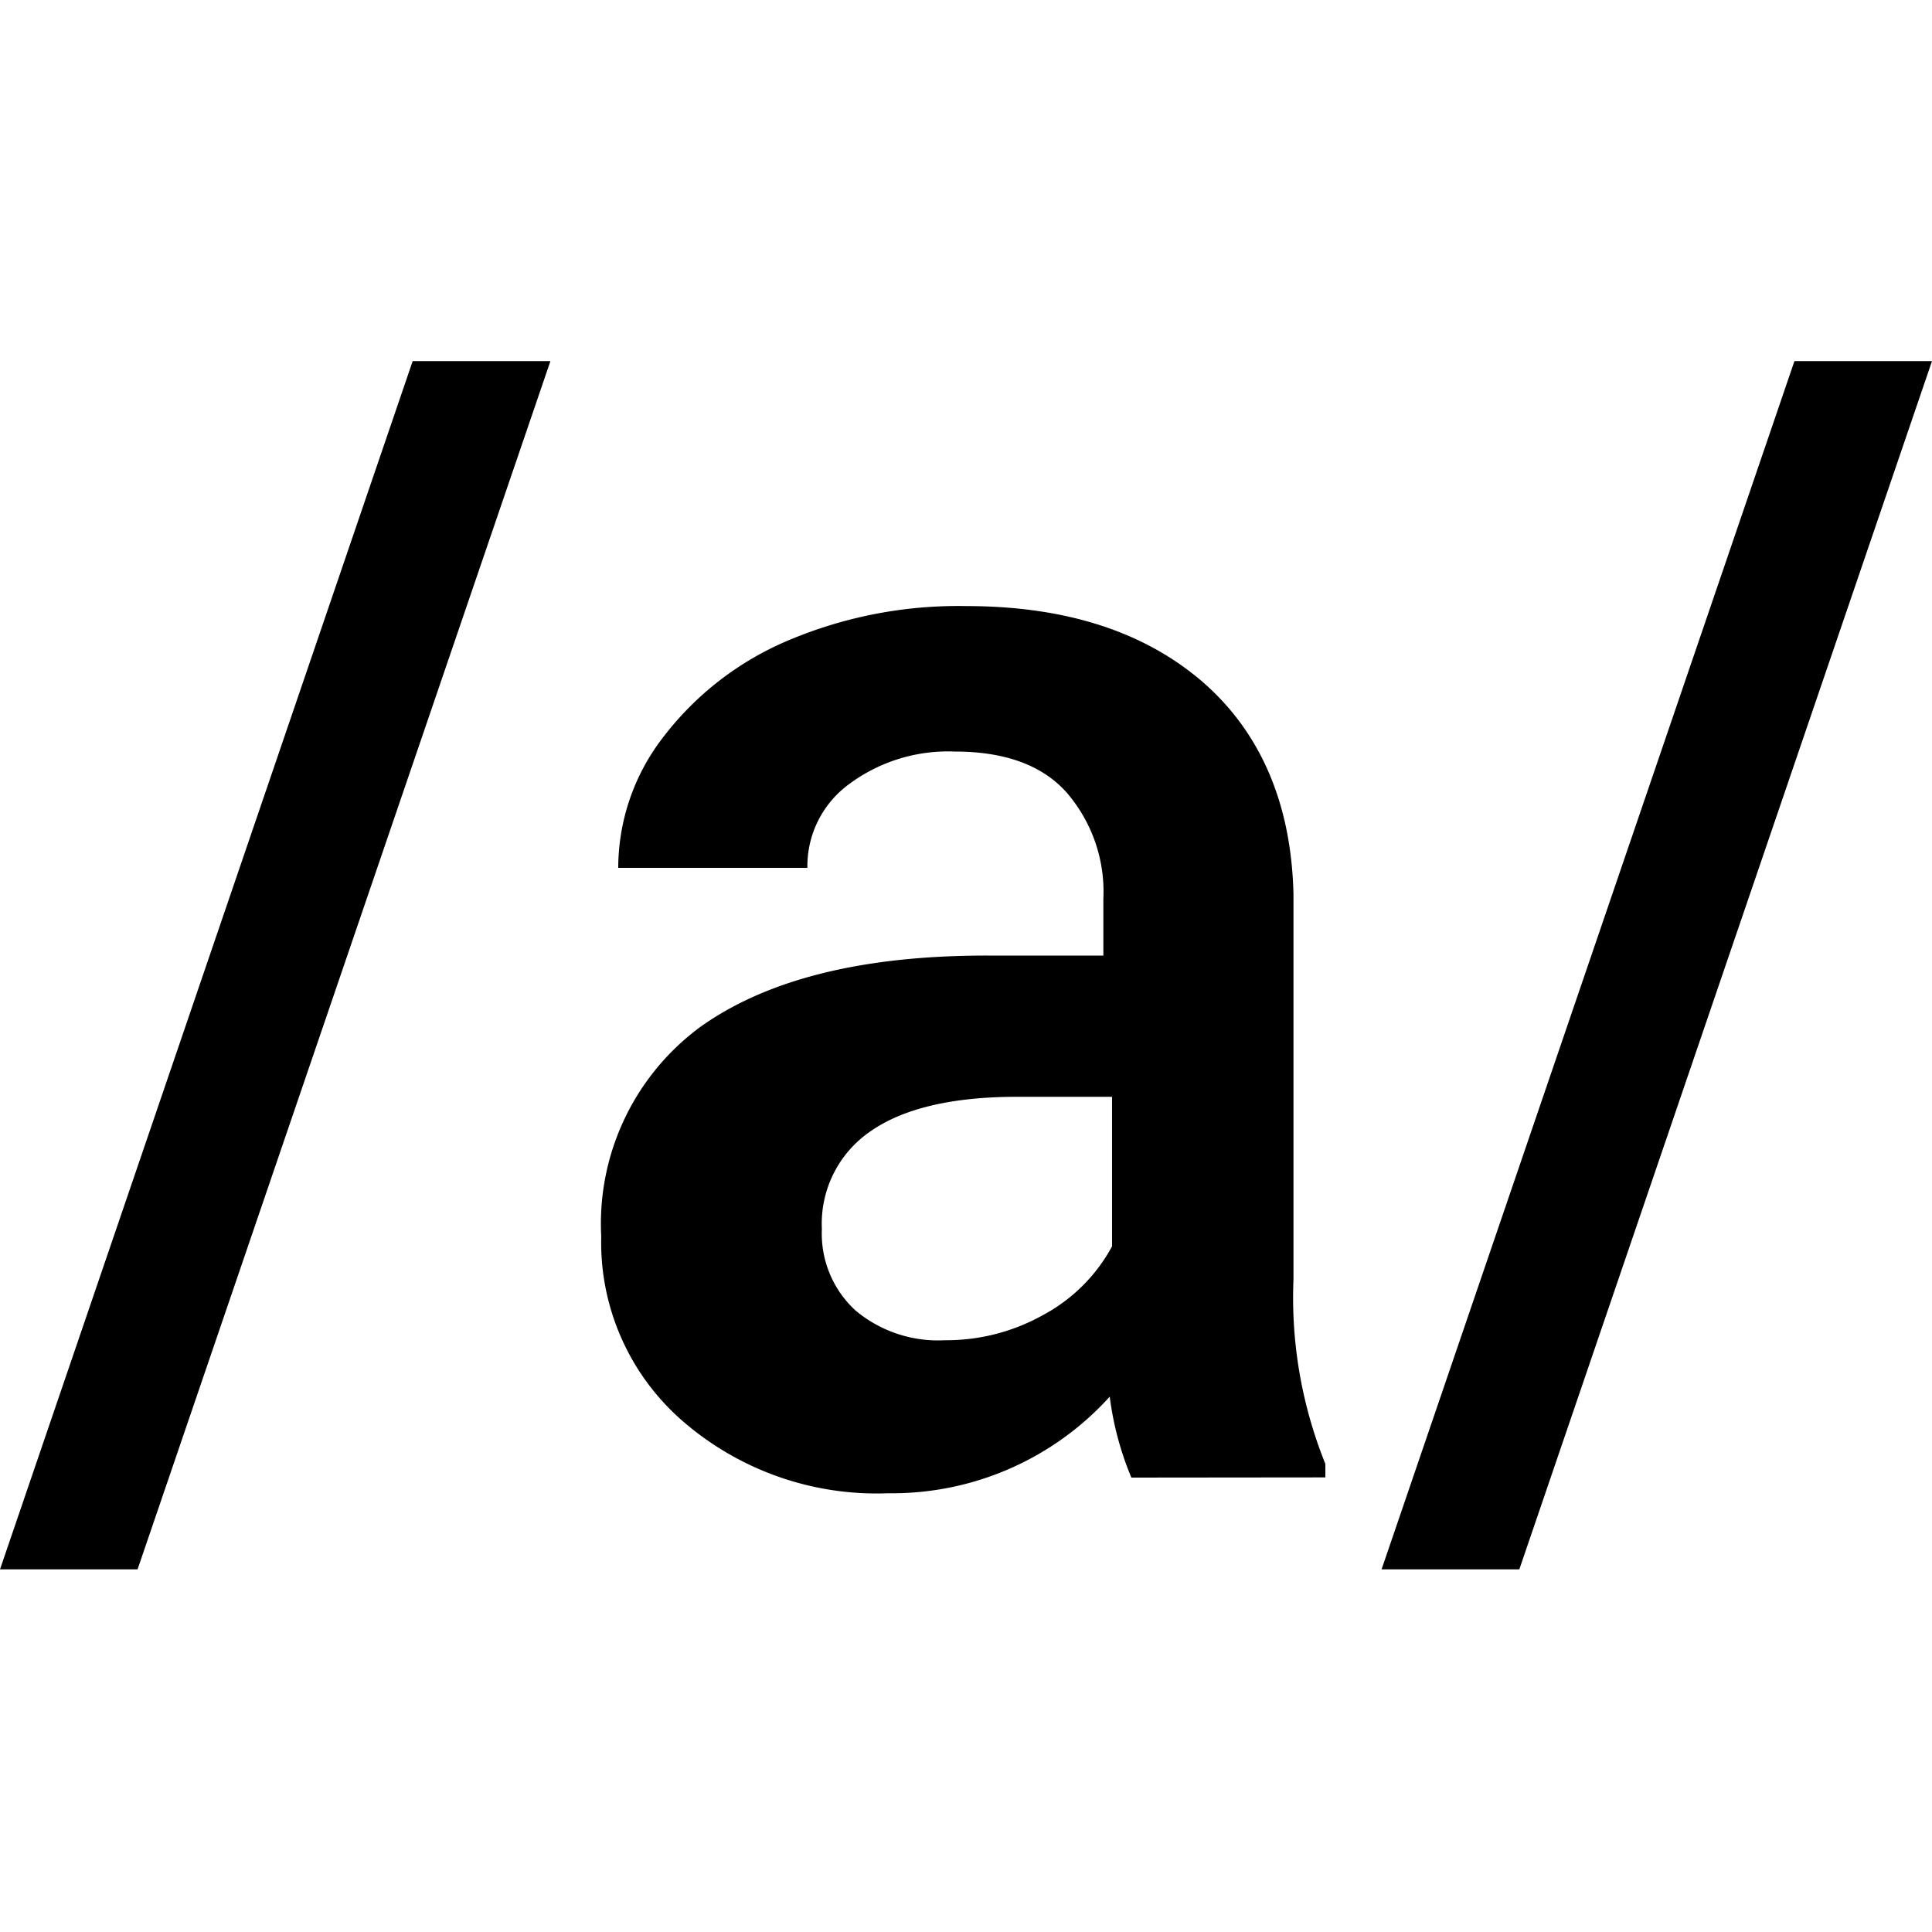 <svg xmlns="http://www.w3.org/2000/svg" viewBox="0 0 100 100">
	<path stroke="none" fill="currentColor" d="M7.12,81.23H0L21.36,18.69h7.13Z"/>
	<path stroke="none" fill="currentColor" d="M58.56,76.48a16,16,0,0,1-1.12-4.19,15.19,15.19,0,0,1-11.46,5,15.31,15.31,0,0,1-10.73-3.81A12.24,12.24,0,0,1,31.12,64a12.65,12.65,0,0,1,5.16-10.87q5.19-3.68,14.83-3.67h6V46.52A7.85,7.85,0,0,0,55.19,41c-1.26-1.4-3.19-2.1-5.77-2.1a8.59,8.59,0,0,0-5.49,1.7,5.26,5.26,0,0,0-2.14,4.32H32a11.08,11.08,0,0,1,2.34-6.78,15.92,15.92,0,0,1,6.48-5A22.58,22.58,0,0,1,50,31.37q7.68,0,12.23,3.91c3,2.6,4.61,6.29,4.72,11V66.23a23,23,0,0,0,1.65,9.54v.7Zm-9.64-7.11A10.26,10.26,0,0,0,54,68.06a8.76,8.76,0,0,0,3.56-3.55V56.77H52.65c-3.36,0-5.88.6-7.57,1.77a5.79,5.79,0,0,0-2.54,5.07,5.4,5.4,0,0,0,1.74,4.22A6.66,6.66,0,0,0,48.92,69.37Z"/>
	<path stroke="none" fill="currentColor" d="M78.64,81.23H71.51L92.88,18.69H100Z"/>
</svg>